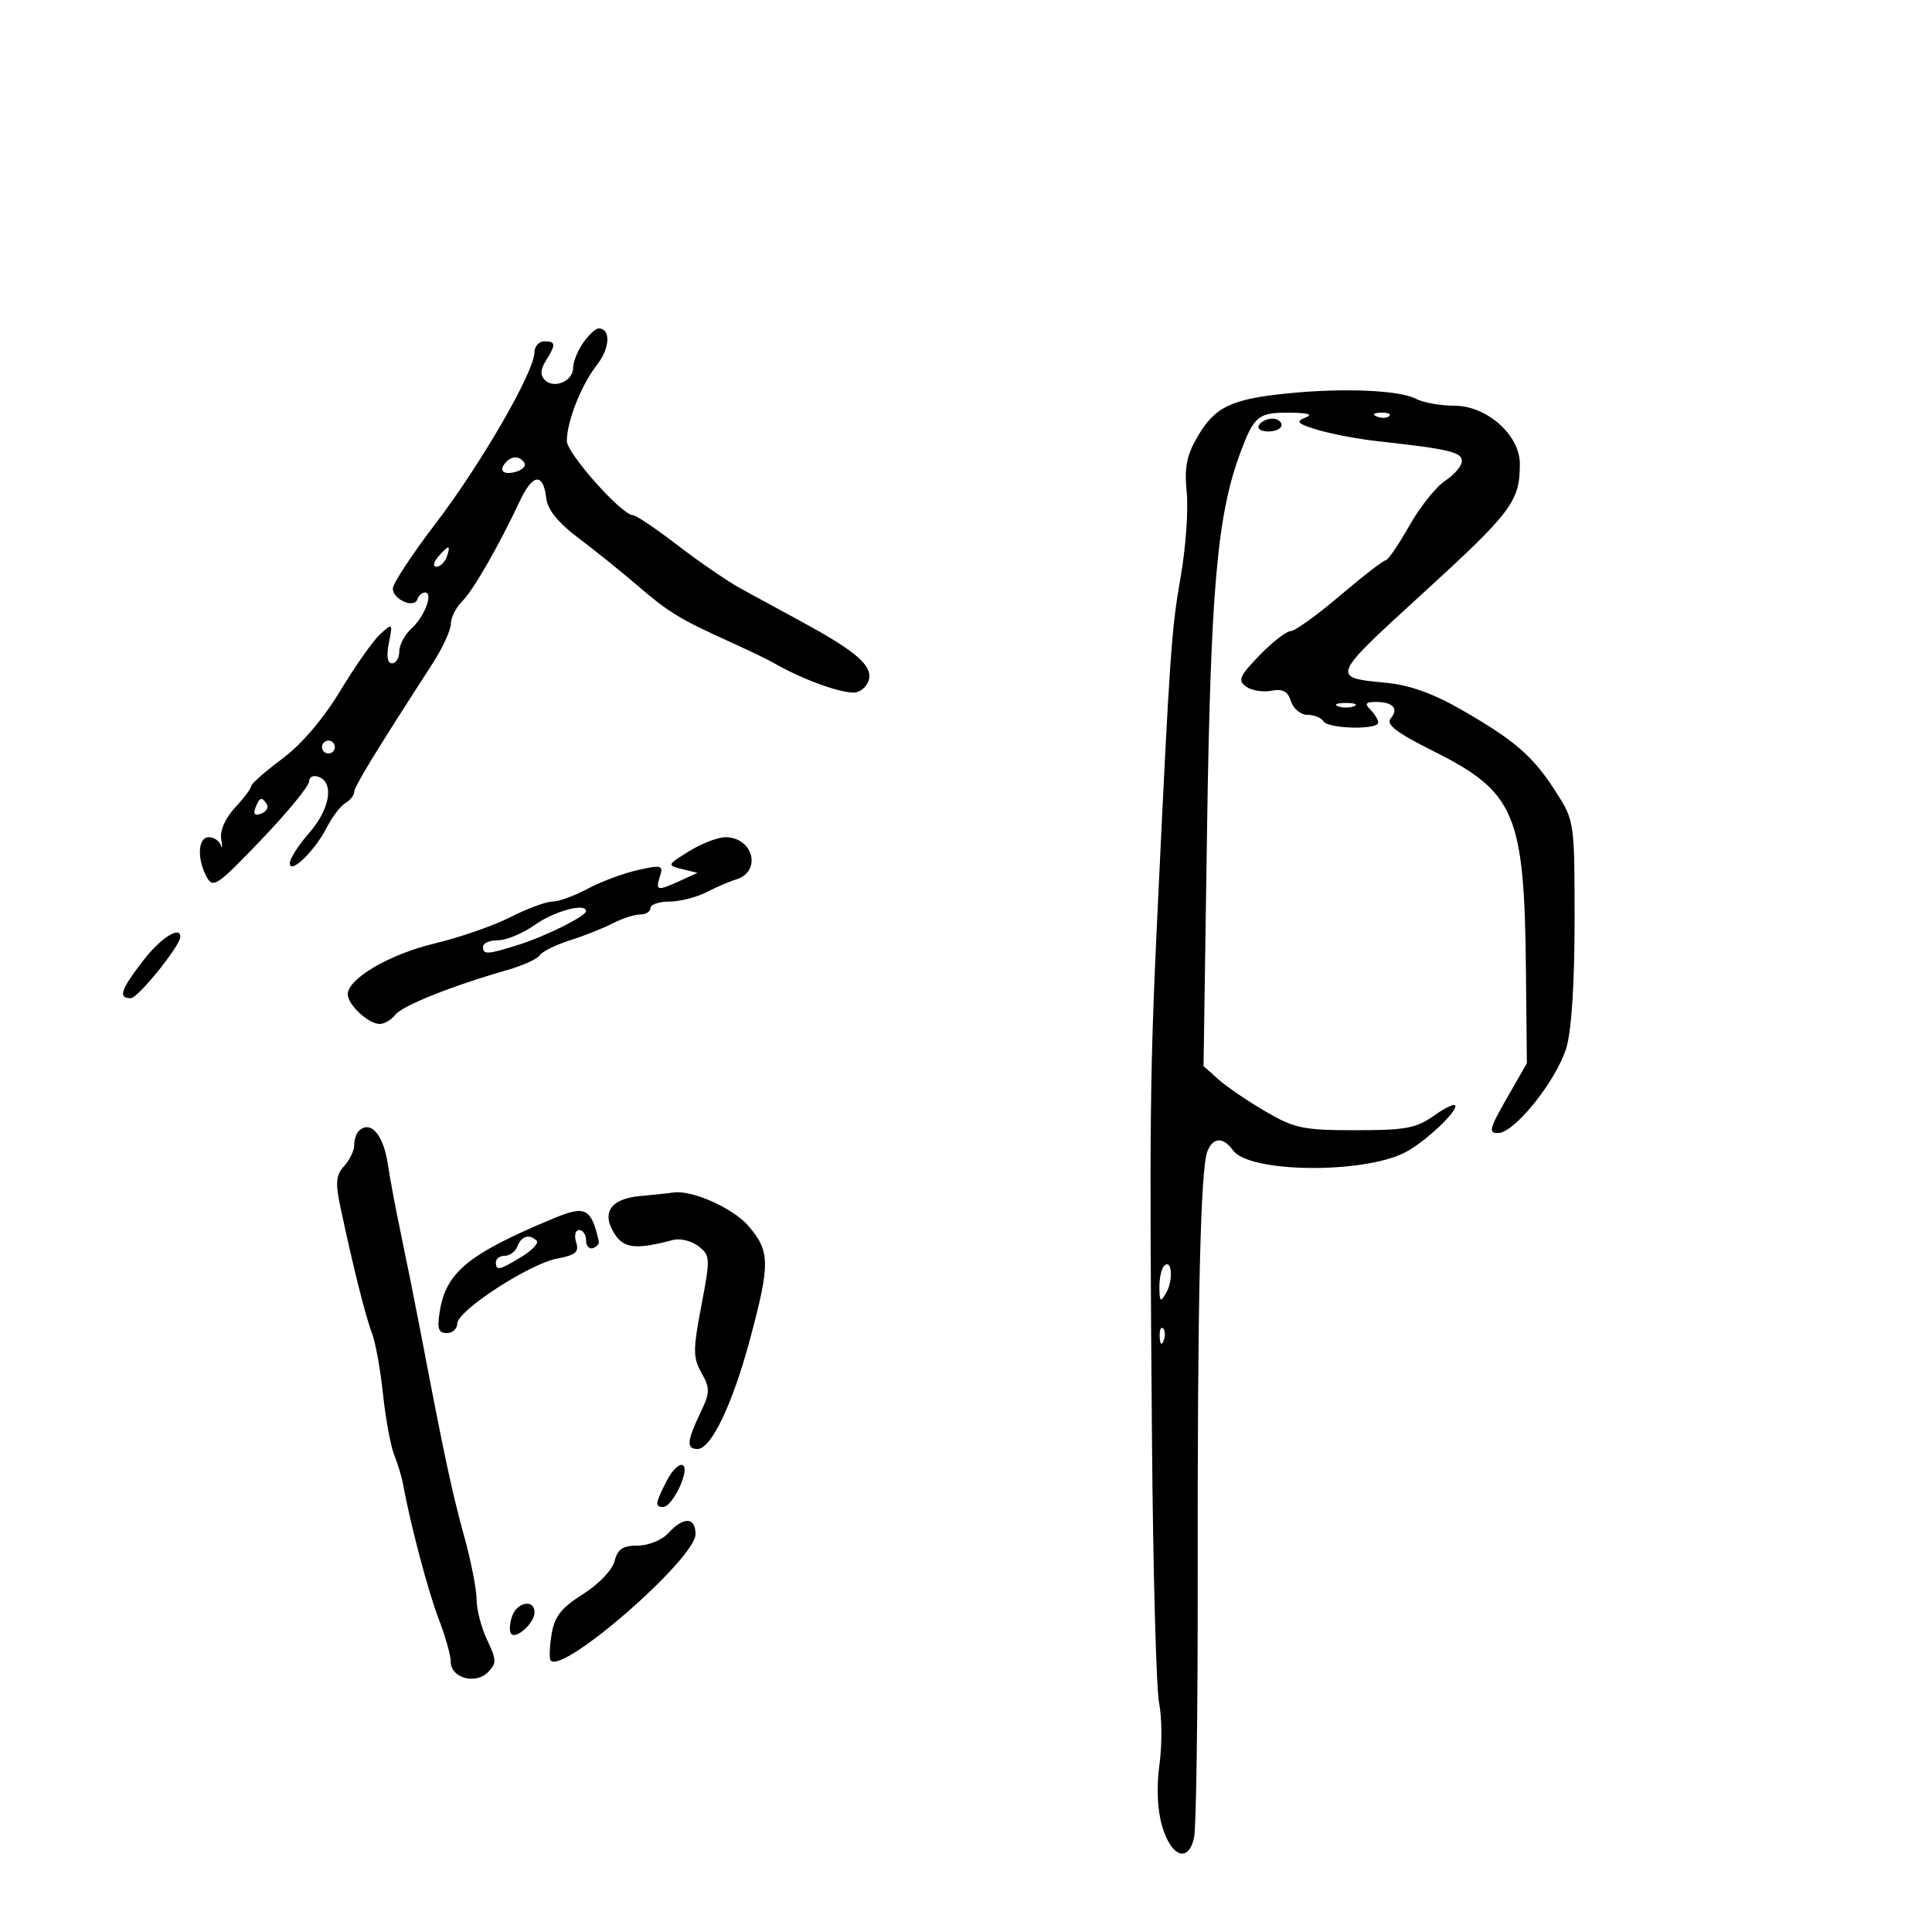 <svg xmlns="http://www.w3.org/2000/svg" width="300" height="300" viewBox="0 0 300 300" version="1.1">
	<path d="M 90.557 53.223 C 89.701 54.445, 89 56.197, 89 57.116 C 89 59.175, 86.047 60.447, 84.608 59.008 C 83.864 58.264, 83.914 57.368, 84.775 55.989 C 86.360 53.450, 86.319 53, 84.500 53 C 83.675 53, 82.992 53.788, 82.983 54.750 C 82.955 57.749, 74.664 72.100, 67.679 81.241 C 64.006 86.048, 61 90.613, 61 91.384 C 61 93.087, 64.319 94.543, 64.814 93.057 C 65.008 92.476, 65.537 92, 65.990 92 C 67.342 92, 65.944 95.741, 63.900 97.590 C 62.855 98.536, 62 100.140, 62 101.155 C 62 102.170, 61.494 103, 60.875 103 C 60.146 103, 59.972 101.888, 60.382 99.838 C 61 96.750, 60.969 96.718, 59.054 98.451 C 57.975 99.427, 55.188 103.379, 52.859 107.234 C 50.209 111.619, 46.824 115.586, 43.812 117.834 C 41.166 119.810, 39 121.715, 39 122.067 C 39 122.420, 37.873 123.924, 36.495 125.411 C 34.975 127.051, 34.131 128.975, 34.349 130.307 C 34.547 131.513, 34.516 131.938, 34.281 131.250 C 34.046 130.563, 33.211 130, 32.427 130 C 30.741 130, 30.553 133.297, 32.077 136.143 C 33.073 138.005, 33.707 137.575, 40.577 130.387 C 44.660 126.114, 48 122.043, 48 121.341 C 48 120.616, 48.649 120.312, 49.500 120.638 C 51.931 121.571, 51.224 125.675, 48 129.347 C 46.350 131.226, 45 133.337, 45 134.037 C 45 135.888, 48.875 132.150, 50.738 128.502 C 51.581 126.851, 52.885 125.140, 53.635 124.700 C 54.386 124.260, 55 123.487, 55 122.981 C 55 122.160, 58.274 116.793, 67.141 103.079 C 68.714 100.647, 70 97.866, 70 96.900 C 70 95.934, 70.787 94.356, 71.750 93.394 C 73.492 91.653, 77.383 84.886, 80.739 77.761 C 82.729 73.537, 84.348 73.366, 84.817 77.332 C 85.032 79.152, 86.636 81.143, 89.817 83.540 C 92.393 85.481, 96.445 88.742, 98.823 90.785 C 103.815 95.076, 105.484 96.102, 113 99.506 C 116.025 100.876, 119.175 102.390, 120 102.869 C 124.766 105.640, 131.458 107.989, 133.100 107.468 C 134.145 107.137, 135 106.026, 135 105.001 C 135 102.946, 132.223 100.732, 124.188 96.378 C 121.266 94.795, 117.178 92.571, 115.104 91.436 C 113.030 90.301, 108.592 87.264, 105.242 84.686 C 101.893 82.109, 98.763 80, 98.288 80 C 96.568 80, 88 70.381, 88.015 68.466 C 88.039 65.388, 90.287 59.713, 92.694 56.658 C 94.735 54.066, 94.874 51, 92.950 51 C 92.490 51, 91.413 52, 90.557 53.223 M 200 61.078 C 191.237 61.959, 188.695 63.157, 186.041 67.654 C 184.253 70.686, 183.889 72.498, 184.272 76.477 C 184.537 79.232, 184.120 85.089, 183.347 89.493 C 181.901 97.726, 181.657 101.221, 179.789 140.500 C 178.541 166.721, 178.467 173.611, 178.883 224 C 179.049 244.075, 179.548 262.300, 179.992 264.500 C 180.436 266.700, 180.458 270.975, 180.041 274 C 179.565 277.459, 179.711 280.983, 180.434 283.494 C 181.838 288.368, 184.549 289.353, 185.421 285.306 C 185.753 283.763, 186.004 265.400, 185.979 244.500 C 185.927 202.258, 186.408 181.381, 187.492 178.750 C 188.398 176.554, 189.924 176.514, 191.483 178.646 C 194.023 182.119, 211.646 182.314, 218.196 178.942 C 221.080 177.457, 226 172.920, 226 171.745 C 226 171.260, 224.537 171.907, 222.750 173.182 C 219.930 175.194, 218.310 175.500, 210.500 175.500 C 202.367 175.500, 201.018 175.219, 196.500 172.584 C 193.750 170.980, 190.462 168.740, 189.193 167.606 L 186.885 165.543 187.428 129.022 C 187.987 91.397, 189.006 79.877, 192.628 70.219 C 194.771 64.504, 195.398 64.015, 200.500 64.086 C 203.261 64.124, 203.923 64.367, 202.637 64.873 C 201.123 65.468, 201.497 65.821, 204.637 66.760 C 206.762 67.396, 210.975 68.188, 214 68.520 C 224.971 69.726, 227 70.204, 227 71.582 C 227 72.337, 225.835 73.717, 224.411 74.651 C 222.986 75.584, 220.468 78.744, 218.815 81.674 C 217.162 84.603, 215.515 87.006, 215.155 87.014 C 214.795 87.021, 211.596 89.496, 208.046 92.514 C 204.497 95.531, 201.061 98, 200.410 98 C 199.760 98, 197.591 99.686, 195.590 101.746 C 192.470 104.958, 192.169 105.650, 193.477 106.607 C 194.316 107.220, 196.083 107.516, 197.403 107.263 C 199.194 106.921, 199.972 107.337, 200.469 108.902 C 200.835 110.056, 201.978 111, 203.008 111 C 204.039 111, 205.160 111.450, 205.500 112 C 206.231 113.182, 214 113.365, 214 112.200 C 214 111.760, 213.460 110.860, 212.800 110.200 C 211.867 109.267, 212.052 109, 213.633 109 C 216.307 109, 217.230 110.018, 215.951 111.559 C 215.174 112.495, 216.808 113.747, 222.597 116.646 C 235.296 123.007, 236.704 126.350, 236.948 150.714 L 237.093 165.094 233.973 170.547 C 231.240 175.323, 231.079 175.992, 232.677 175.936 C 235.237 175.847, 241.692 167.754, 243.221 162.716 C 244.023 160.070, 244.500 152.726, 244.500 143 C 244.500 127.635, 244.475 127.461, 241.623 123 C 238.062 117.430, 235.290 115.012, 227 110.248 C 222.461 107.639, 218.864 106.359, 215.079 106.006 C 206.681 105.222, 206.728 105.106, 220.533 92.500 C 234.811 79.462, 236 77.888, 236 72.012 C 236 67.561, 230.866 63, 225.857 63 C 223.663 63, 220.962 62.515, 219.854 61.922 C 217.358 60.586, 208.595 60.213, 200 61.078 M 213.813 64.683 C 214.534 64.972, 215.397 64.936, 215.729 64.604 C 216.061 64.272, 215.471 64.036, 214.417 64.079 C 213.252 64.127, 213.015 64.364, 213.813 64.683 M 195.500 66 C 195.160 66.550, 195.809 67, 196.941 67 C 198.073 67, 199 66.550, 199 66 C 199 65.450, 198.352 65, 197.559 65 C 196.766 65, 195.840 65.450, 195.500 66 M 78.667 71.667 C 77.358 72.975, 78.033 73.804, 79.989 73.293 C 81.083 73.007, 81.731 72.374, 81.430 71.886 C 80.780 70.835, 79.593 70.740, 78.667 71.667 M 68 86.500 C 67.282 87.365, 67.185 88, 67.771 88 C 68.329 88, 69.045 87.325, 69.362 86.500 C 69.678 85.675, 69.781 85, 69.591 85 C 69.401 85, 68.685 85.675, 68 86.500 M 207.750 109.662 C 208.438 109.940, 209.563 109.940, 210.250 109.662 C 210.938 109.385, 210.375 109.158, 209 109.158 C 207.625 109.158, 207.063 109.385, 207.750 109.662 M 50 116 C 50 116.550, 50.450 117, 51 117 C 51.550 117, 52 116.550, 52 116 C 52 115.450, 51.550 115, 51 115 C 50.450 115, 50 115.450, 50 116 M 39.658 125.449 C 39.287 126.416, 39.582 126.714, 40.545 126.344 C 41.339 126.040, 41.740 125.388, 41.435 124.895 C 40.669 123.655, 40.303 123.769, 39.658 125.449 M 107 132.179 C 103.570 134.307, 103.548 134.363, 105.900 134.947 L 108.299 135.543 105.602 136.771 C 102.036 138.396, 101.758 138.337, 102.469 136.098 C 103.024 134.349, 102.748 134.269, 99.014 135.108 C 96.782 135.610, 93.284 136.916, 91.242 138.010 C 89.200 139.105, 86.736 140, 85.765 140 C 84.795 140, 81.863 141.087, 79.251 142.417 C 76.638 143.746, 71.350 145.583, 67.500 146.499 C 60.492 148.167, 54 151.964, 54 154.396 C 54 156.017, 57.219 159, 58.968 159 C 59.690 159, 60.779 158.354, 61.390 157.564 C 62.476 156.160, 70.195 153.080, 78.828 150.606 C 81.208 149.924, 83.458 148.897, 83.828 148.324 C 84.198 147.751, 86.300 146.711, 88.500 146.013 C 90.700 145.316, 93.694 144.127, 95.154 143.373 C 96.614 142.618, 98.527 142, 99.404 142 C 100.282 142, 101 141.550, 101 141 C 101 140.450, 102.314 140, 103.919 140 C 105.524 140, 108.112 139.348, 109.669 138.551 C 111.226 137.754, 113.298 136.864, 114.273 136.574 C 118.339 135.362, 116.995 129.996, 112.628 130.004 C 111.457 130.006, 108.925 130.985, 107 132.179 M 83.102 143.586 C 81.233 144.914, 78.646 146, 77.352 146 C 76.058 146, 75 146.450, 75 147 C 75 148.277, 75.627 148.244, 80.500 146.711 C 84.768 145.368, 91 142.260, 91 141.474 C 91 140.151, 86.087 141.465, 83.102 143.586 M 22.214 149.182 C 18.715 153.735, 18.300 155, 20.307 155 C 21.421 155, 28 146.850, 28 145.471 C 28 143.694, 24.907 145.677, 22.214 149.182 M 55.667 175.667 C 55.300 176.033, 55 177.010, 55 177.838 C 55 178.665, 54.296 180.120, 53.436 181.070 C 52.143 182.500, 52.051 183.637, 52.904 187.649 C 54.845 196.786, 56.781 204.501, 57.758 207 C 58.296 208.375, 59.065 212.628, 59.469 216.451 C 59.872 220.274, 60.661 224.549, 61.222 225.951 C 61.782 227.353, 62.402 229.400, 62.599 230.500 C 63.681 236.546, 66.476 247.121, 68.118 251.383 C 69.153 254.069, 70 257.076, 70 258.066 C 70 260.549, 73.816 261.612, 75.758 259.671 C 77.137 258.291, 77.126 257.786, 75.646 254.667 C 74.741 252.759, 74.001 249.916, 74.003 248.349 C 74.005 246.782, 73.132 242.350, 72.064 238.500 C 70.223 231.862, 68.949 225.904, 65.439 207.500 C 64.600 203.100, 63.204 196.125, 62.337 192 C 61.470 187.875, 60.536 182.925, 60.262 181 C 59.575 176.182, 57.528 173.806, 55.667 175.667 M 99.353 185.727 C 94.657 186.155, 93.250 188.484, 95.632 191.885 C 97.018 193.863, 99.026 194.012, 104.500 192.543 C 105.600 192.247, 107.373 192.679, 108.441 193.503 C 110.301 194.937, 110.320 195.324, 108.904 202.753 C 107.594 209.629, 107.597 210.809, 108.931 213.186 C 110.286 215.600, 110.265 216.221, 108.717 219.467 C 106.656 223.788, 106.568 225, 108.316 225 C 110.433 225, 113.767 218.015, 116.476 207.902 C 119.615 196.187, 119.586 194.274, 116.209 190.357 C 113.796 187.558, 107.334 184.701, 104.500 185.180 C 103.950 185.273, 101.634 185.519, 99.353 185.727 M 86 189.174 C 72.811 194.655, 69.275 197.531, 68.294 203.576 C 67.852 206.302, 68.071 207, 69.369 207 C 70.266 207, 71 206.340, 71 205.532 C 71 203.523, 82.193 196.242, 86.534 195.428 C 89.407 194.889, 89.950 194.417, 89.463 192.883 C 89.132 191.842, 89.342 191, 89.933 191 C 90.520 191, 91 191.713, 91 192.583 C 91 193.454, 91.484 194.005, 92.075 193.808 C 92.666 193.611, 93.077 193.134, 92.987 192.748 C 91.791 187.582, 90.913 187.133, 86 189.174 M 80.362 193.500 C 80.045 194.325, 79.159 195, 78.393 195 C 77.627 195, 77 195.450, 77 196 C 77 197.379, 77.502 197.274, 80.972 195.163 C 82.634 194.153, 83.694 193.028, 83.330 192.663 C 82.226 191.560, 80.970 191.914, 80.362 193.500 M 180.750 196.577 C 180.338 196.993, 180.014 198.496, 180.030 199.917 C 180.057 202.183, 180.188 202.281, 181.098 200.719 C 182.236 198.762, 181.951 195.365, 180.750 196.577 M 180.079 207.583 C 180.127 208.748, 180.364 208.985, 180.683 208.188 C 180.972 207.466, 180.936 206.603, 180.604 206.271 C 180.272 205.939, 180.036 206.529, 180.079 207.583 M 103.543 229.918 C 101.739 233.405, 101.656 234, 102.974 234 C 104.433 234, 107.168 228.222, 106.039 227.524 C 105.514 227.200, 104.391 228.277, 103.543 229.918 M 103.750 238.083 C 102.774 239.152, 100.681 240, 99.019 240 C 96.703 240, 95.903 240.538, 95.433 242.409 C 95.091 243.773, 92.962 245.998, 90.524 247.539 C 87.111 249.697, 86.100 250.999, 85.641 253.828 C 85.322 255.790, 85.270 257.603, 85.525 257.858 C 87.557 259.890, 108 242.025, 108 238.217 C 108 235.536, 106.130 235.477, 103.750 238.083 M 79.476 251.075 C 79.114 252.217, 79.073 253.406, 79.385 253.718 C 80.218 254.552, 83 251.982, 83 250.378 C 83 248.215, 80.209 248.768, 79.476 251.075" stroke="none" fill="black" fill-rule="evenodd"/>
</svg>